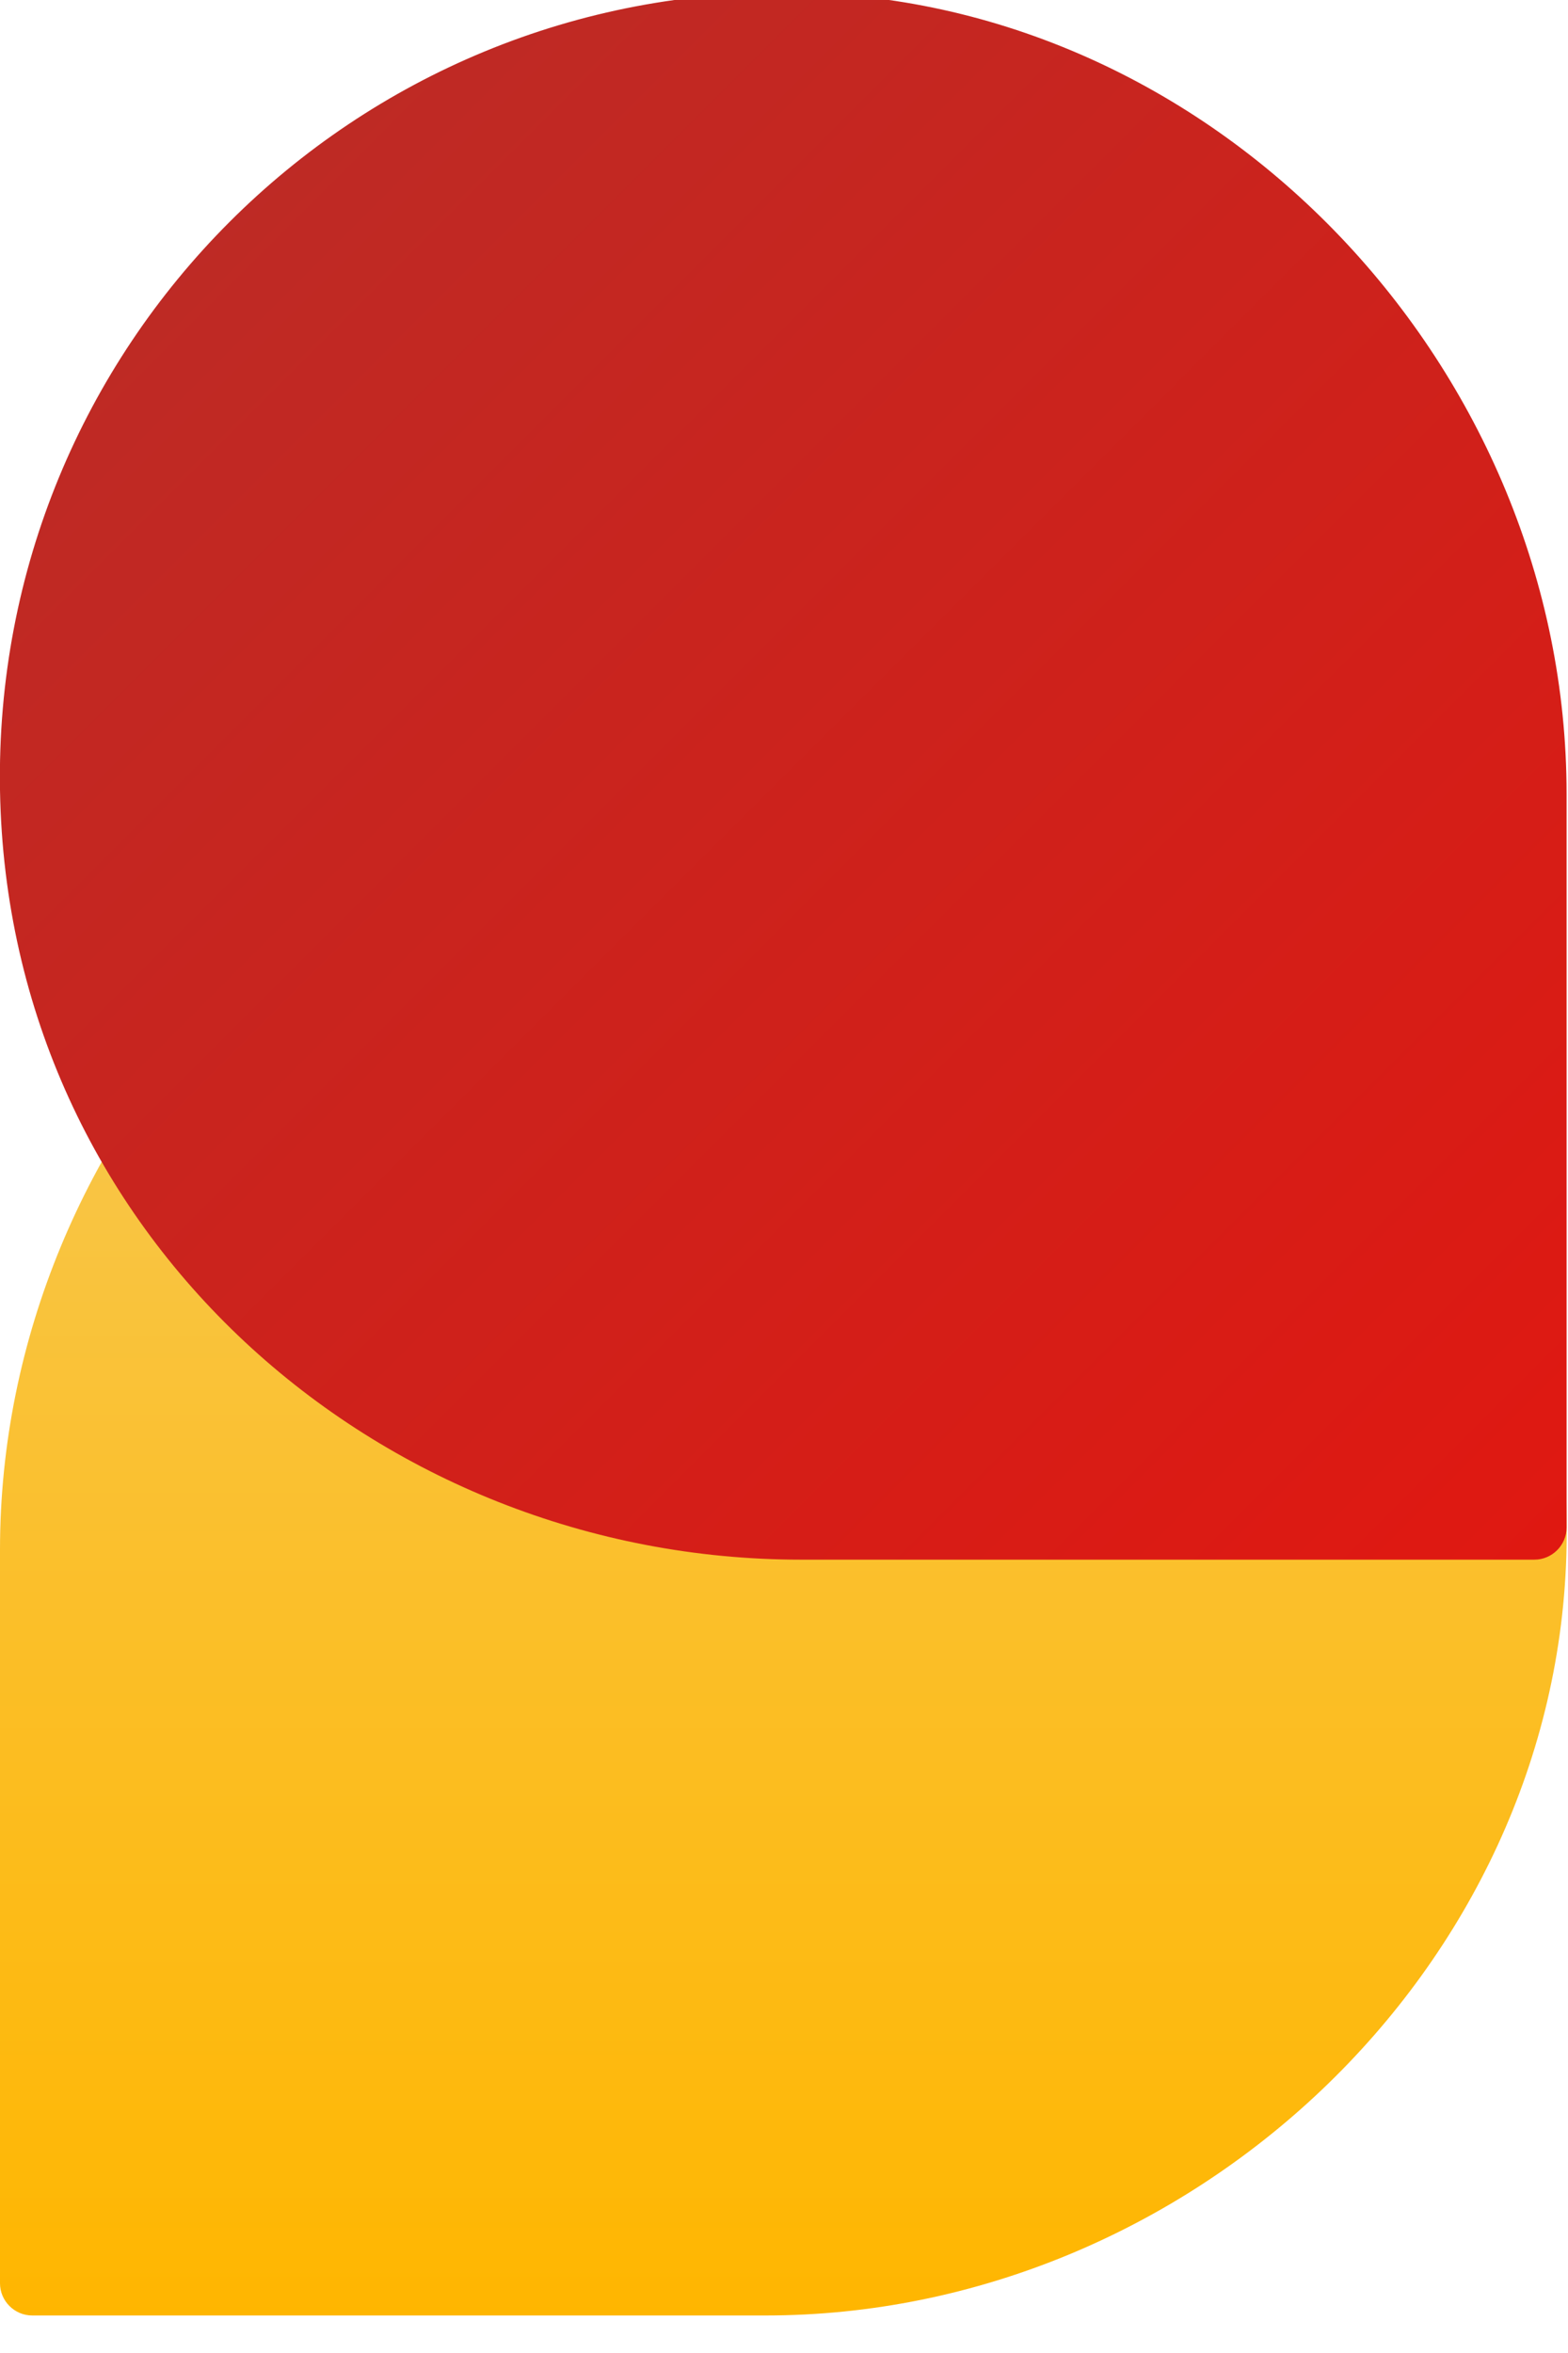 <svg width="112" height="168" viewBox="0 0 112 168" fill="none" xmlns="http://www.w3.org/2000/svg" xmlns:xlink="http://www.w3.org/1999/xlink">
<g filter="url(#filter3_382)">
<path d="M54.914,55.439C86.638,54.864 112.473,80.695 111.898,112.415C111.346,142.64 84.913,167.321 54.684,167.321L2.301,167.321C1.035,167.321 0,166.286 0,165.021L0,112.645C0,82.42 24.685,55.991 54.914,55.439Z" fill="url(#pf_0_3_382)"/>
</g>
<g filter="url(#filter3_383)">
<path d="M56.985,-0.526C25.261,-1.101 -0.551,24.731 0.001,56.451C0.553,88.171 26.986,111.357 57.215,111.357L109.598,111.357C110.864,111.357 111.899,110.322 111.899,109.057L111.899,56.681C111.899,26.456 87.214,0.026 56.985,-0.526Z" fill="url(#pf_0_3_383)"/>
</g>
<defs>
<filter id="filter3_382" x="0" y="55.429" width="55.954" height="55.946" filterUnits="userSpaceOnUse" color-interpolation-filters="sRGB">
<feFlood flood-opacity="0" result="BackgroundImageFix"/>
<feBlend mode="normal" in="SourceGraphic" in2="BackgroundImageFix" result="shape"/>
<feColorMatrix in="SourceAlpha" type="matrix" values="0 0 0 0 0 0 0 0 0 0 0 0 0 0 0 0 0 0 127 0" result="hardAlpha"/>
<feMorphology radius="0" operator="erode" in="SourceAlpha" result="0innershadow"/>
<feOffset dx="0" dy="-2"/>
<feGaussianBlur stdDeviation="3"/>
<feComposite in2="hardAlpha" operator="arithmetic" k2="-1" k3="1"/>
<feColorMatrix type="matrix" values="0 0 0 0 0.435 0 0 0 0 0.31 0 0 0 0 0 0 0 0 0.1 0"/>
<feBlend mode="normal" in2="shape" result="0innershadow"/>
</filter>
<linearGradient id="pf_0_3_382" x1="55.954" y1="55.429" x2="55.954" y2="167.321" gradientUnits="userSpaceOnUse">
<stop stop-color="#F6CA5C"/>
<stop offset="1" stop-color="#FFB600"/>
</linearGradient>
<filter id="filter3_383" x="-2.008" y="-2.535" width="59.953" height="59.946" filterUnits="userSpaceOnUse" color-interpolation-filters="sRGB">
<feFlood flood-opacity="0" result="BackgroundImageFix"/>
<feColorMatrix in="SourceAlpha" type="matrix" values="0 0 0 0 0 0 0 0 0 0 0 0 0 0 0 0 0 0 127 0" result="hardAlpha"/>
<feMorphology radius="0" operator="dilate" in="SourceAlpha" result="0dropshadow"/>
<feOffset dx="0" dy="2"/>
<feGaussianBlur stdDeviation="1"/>
<feComposite in2="hardAlpha" operator="out"/>
<feColorMatrix type="matrix" values="0 0 0 0 0.722 0 0 0 0 0.176 0 0 0 0 0.157 0 0 0 0.1 0"/>
<feBlend mode="normal" in2="BackgroundImageFix" result="0dropshadow"/>
<feBlend mode="normal" in="SourceGraphic" in2="0dropshadow" result="shape"/>
<feColorMatrix in="SourceAlpha" type="matrix" values="0 0 0 0 0 0 0 0 0 0 0 0 0 0 0 0 0 0 127 0" result="hardAlpha"/>
<feMorphology radius="0" operator="erode" in="SourceAlpha" result="1innershadow"/>
<feOffset dx="0" dy="-2"/>
<feGaussianBlur stdDeviation="3"/>
<feComposite in2="hardAlpha" operator="arithmetic" k2="-1" k3="1"/>
<feColorMatrix type="matrix" values="0 0 0 0 1 0 0 0 0 1 0 0 0 0 1 0 0 0 0.1 0"/>
<feBlend mode="normal" in2="shape" result="1innershadow"/>
</filter>
<linearGradient id="pf_0_3_383" x1="0" y1="-0.526" x2="111.898" y2="111.372" gradientUnits="userSpaceOnUse">
<stop stop-color="#B82D28"/>
<stop offset="1" stop-color="#E01811"/>
</linearGradient>
</defs>
</svg>
